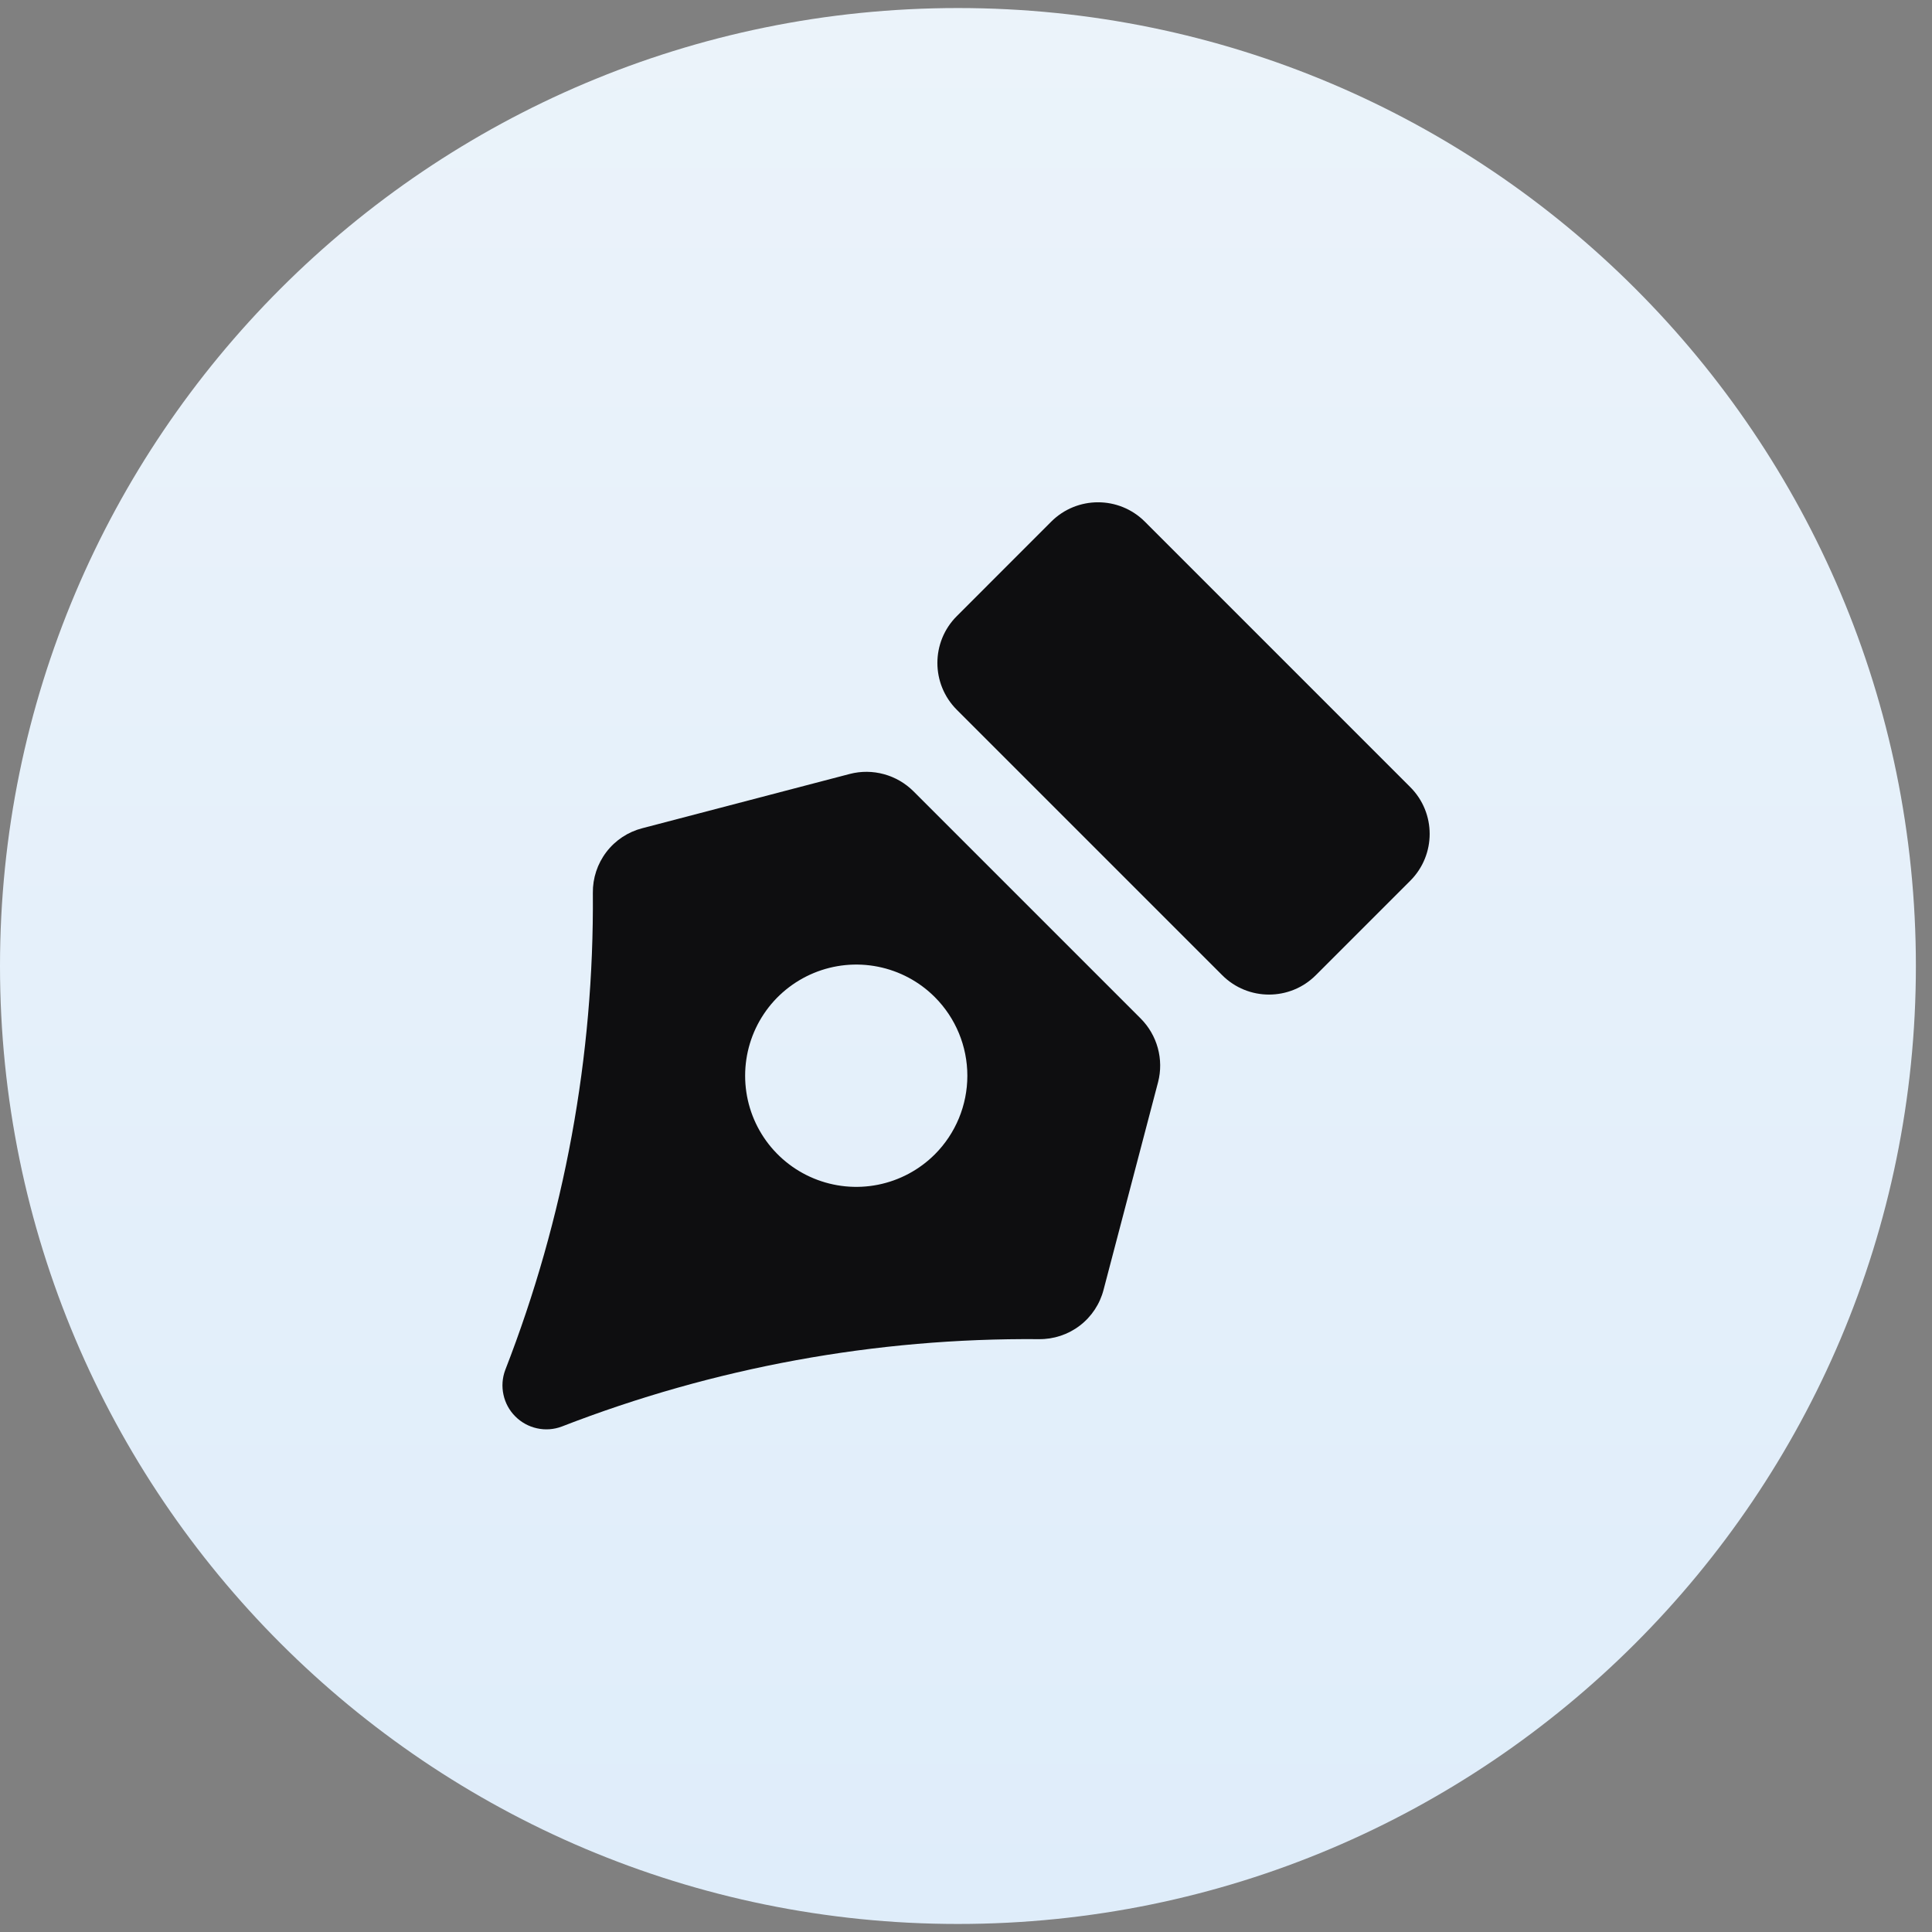 <svg width="50" height="50" viewBox="0 0 50 50" fill="none" xmlns="http://www.w3.org/2000/svg">
<rect x="0" y="0" width="50" height="50" fill="#808080" stroke="none"/>
<g clip-path="url(#clip0_90019_82)">
<path d="M49.583 25C49.583 11.308 38.484 0.208 24.792 0.208C11.1 0.208 0 11.308 0 25C0 38.692 11.1 49.792 24.792 49.792C38.484 49.792 49.583 38.692 49.583 25Z" fill="url(#paint0_linear_90019_82)"/>
<g clip-path="url(#clip1_90019_82)">
<path d="M29.521 26.359L23.641 20.479C23.429 20.268 23.166 20.115 22.877 20.036C22.589 19.957 22.285 19.954 21.995 20.029L16.624 21.434C16.253 21.529 15.925 21.746 15.693 22.05C15.461 22.354 15.338 22.727 15.343 23.109C15.377 27.332 14.607 31.522 13.075 35.457C12.999 35.661 12.983 35.883 13.03 36.096C13.076 36.309 13.182 36.504 13.337 36.658C13.491 36.812 13.686 36.919 13.899 36.965C14.112 37.012 14.334 36.996 14.538 36.919C18.473 35.39 22.663 34.622 26.886 34.657C27.268 34.662 27.641 34.539 27.945 34.307C28.249 34.075 28.466 33.747 28.561 33.376L29.971 28.005C30.046 27.715 30.043 27.411 29.964 27.123C29.885 26.834 29.732 26.571 29.521 26.359ZM24.194 29.874C23.792 30.276 23.279 30.55 22.721 30.661C22.163 30.772 21.585 30.715 21.059 30.497C20.534 30.28 20.084 29.911 19.768 29.438C19.452 28.965 19.284 28.409 19.284 27.84C19.284 27.271 19.452 26.715 19.768 26.242C20.084 25.768 20.534 25.4 21.059 25.182C21.585 24.964 22.163 24.907 22.721 25.018C23.279 25.129 23.792 25.403 24.194 25.806C24.733 26.346 25.035 27.077 25.035 27.84C25.035 28.602 24.733 29.334 24.194 29.874Z" fill="#0E0E10"/>
<path d="M36.497 20.37L29.629 13.501C28.96 12.832 27.874 12.832 27.205 13.501L24.762 15.945C24.092 16.614 24.092 17.699 24.762 18.369L31.63 25.237C32.299 25.907 33.385 25.907 34.054 25.237L36.497 22.794C37.167 22.124 37.167 21.039 36.497 20.37Z" fill="#0E0E10"/>
</g>
</g>
<defs>
<linearGradient id="paint0_linear_90019_82" x1="24.792" y1="0.208" x2="24.792" y2="49.792" gradientUnits="userSpaceOnUse">
<stop stop-color="#EBF3FA"/>
<stop offset="1" stop-color="#DFEDFA"/>
</linearGradient>
<clipPath id="clip0_90019_82">
<rect width="50" height="50" fill="white"/>
</clipPath>
<clipPath id="clip1_90019_82">
<rect width="24" height="24" fill="white" transform="translate(13 13)"/>
</clipPath>
</defs>
</svg>
